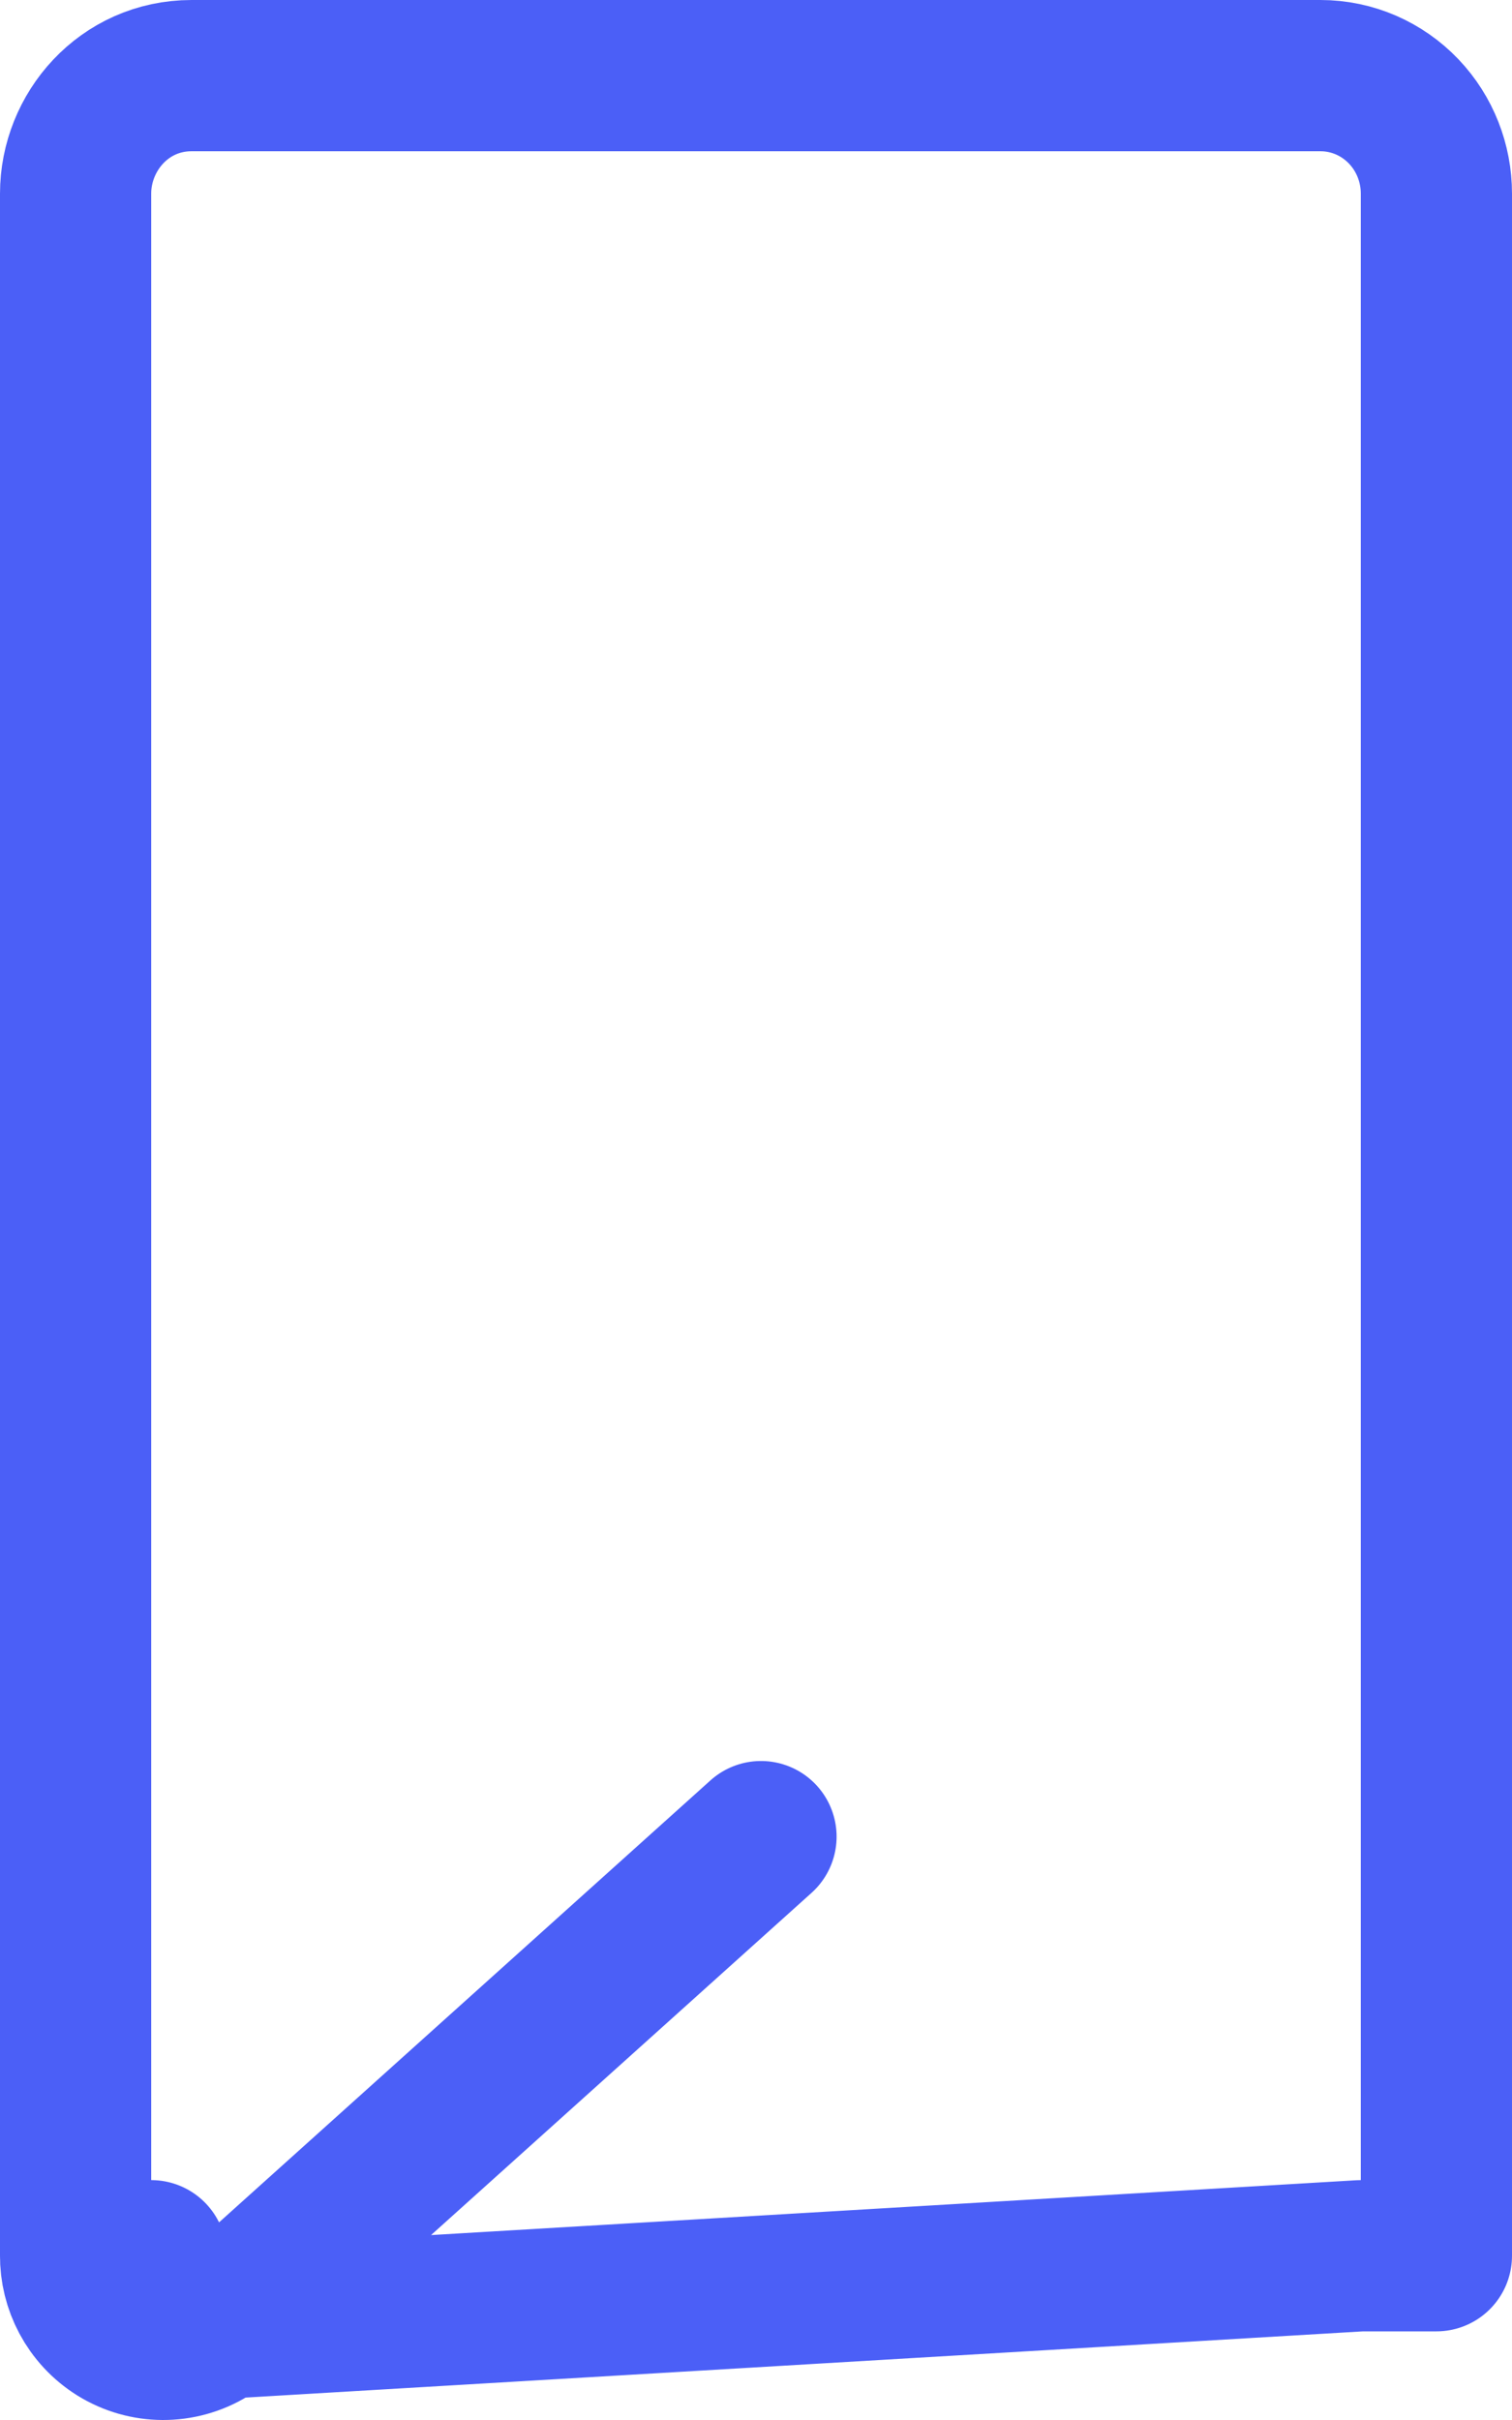 <svg width="10" height="16" viewBox="0 0 10 16" fill="none" xmlns="http://www.w3.org/2000/svg">
<path d="M1.454 15.361C1.431 15.381 1.406 15.4 1.379 15.416C1.193 15.529 0.96 15.528 0.775 15.413C0.596 15.301 0.498 15.107 0.5 14.911M1.454 15.361L9 14.914H9.5V14.911V1.28C9.5 1.081 9.425 0.885 9.284 0.737C9.142 0.588 8.945 0.5 8.733 0.5H1.267C0.82 0.5 0.5 0.873 0.5 1.28V14.911M1.454 15.361L5.033 12.143L1.454 15.361ZM0.5 14.911C0.5 14.908 0.5 14.906 0.5 14.903L1 14.914H0.5V14.911Z" stroke="#4B5FF7" stroke-linecap="round" stroke-linejoin="round"/>
</svg>

